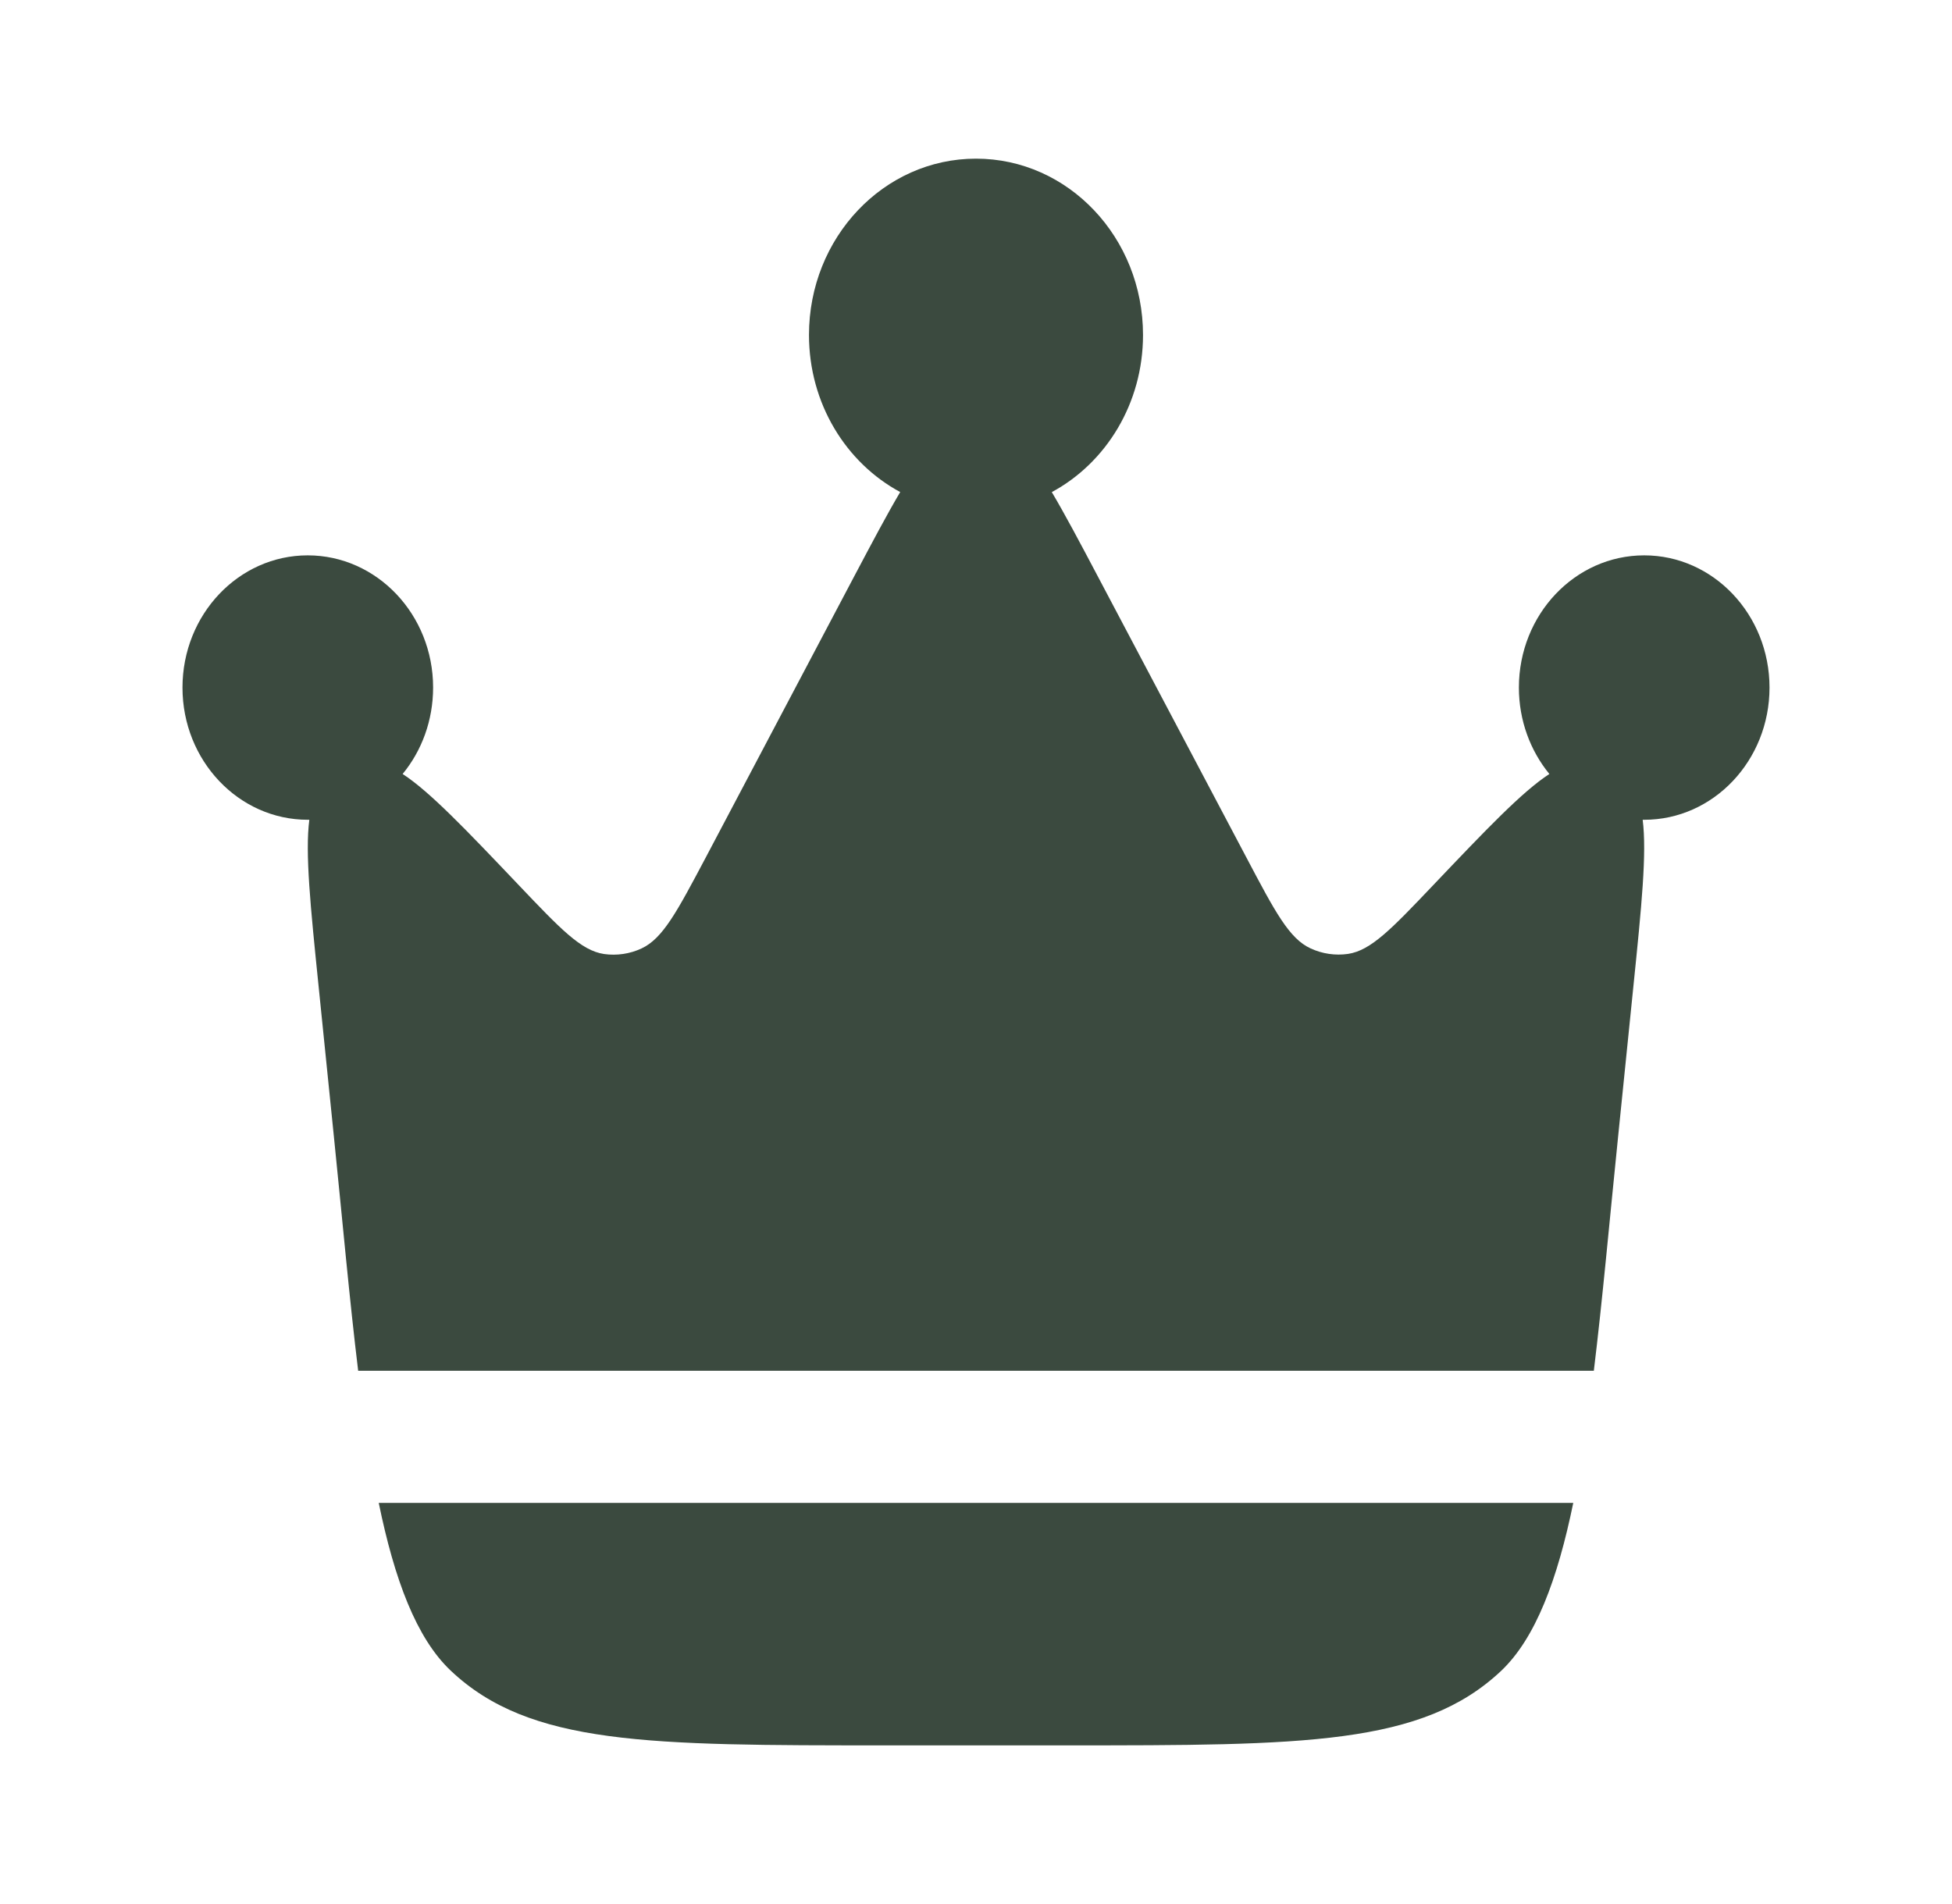 <svg width="41" height="40" viewBox="0 0 41 40" fill="none" xmlns="http://www.w3.org/2000/svg">
<g id="solar:crown-bold">
<path id="Vector" d="M33.987 23.877L34.308 20.72C34.48 19.035 34.592 17.923 34.503 17.222H34.537C35.988 17.222 37.167 15.978 37.167 14.445C37.167 12.912 35.988 11.667 34.535 11.667C33.082 11.667 31.903 12.91 31.903 14.445C31.903 15.138 32.145 15.773 32.543 16.26C31.972 16.632 31.223 17.418 30.097 18.602C29.23 19.513 28.797 19.968 28.313 20.04C28.045 20.078 27.771 20.038 27.525 19.923C27.078 19.717 26.78 19.153 26.185 18.025L23.045 12.083C22.678 11.388 22.37 10.807 22.092 10.338C23.23 9.725 24.008 8.477 24.008 7.038C24.008 4.99 22.438 3.333 20.5 3.333C18.562 3.333 16.992 4.992 16.992 7.037C16.992 8.477 17.77 9.725 18.908 10.337C18.63 10.807 18.323 11.388 17.955 12.083L14.817 18.027C14.22 19.153 13.922 19.717 13.475 19.925C13.229 20.04 12.955 20.08 12.687 20.042C12.203 19.97 11.77 19.513 10.903 18.602C9.777 17.418 9.028 16.632 8.457 16.26C8.857 15.773 9.097 15.138 9.097 14.443C9.097 12.912 7.917 11.667 6.463 11.667C5.013 11.667 3.833 12.91 3.833 14.445C3.833 15.978 5.012 17.222 6.465 17.222H6.497C6.407 17.922 6.52 19.035 6.692 20.72L7.013 23.877C7.192 25.628 7.34 27.295 7.523 28.797H33.477C33.66 27.297 33.808 25.628 33.987 23.877ZM18.592 36.667H22.408C27.383 36.667 29.872 36.667 31.532 35.1C32.255 34.413 32.715 33.18 33.045 31.573H7.955C8.285 33.18 8.743 34.413 9.468 35.098C11.128 36.667 13.617 36.667 18.592 36.667Z" fill="#3B4A3F"/>
</g>
</svg>

